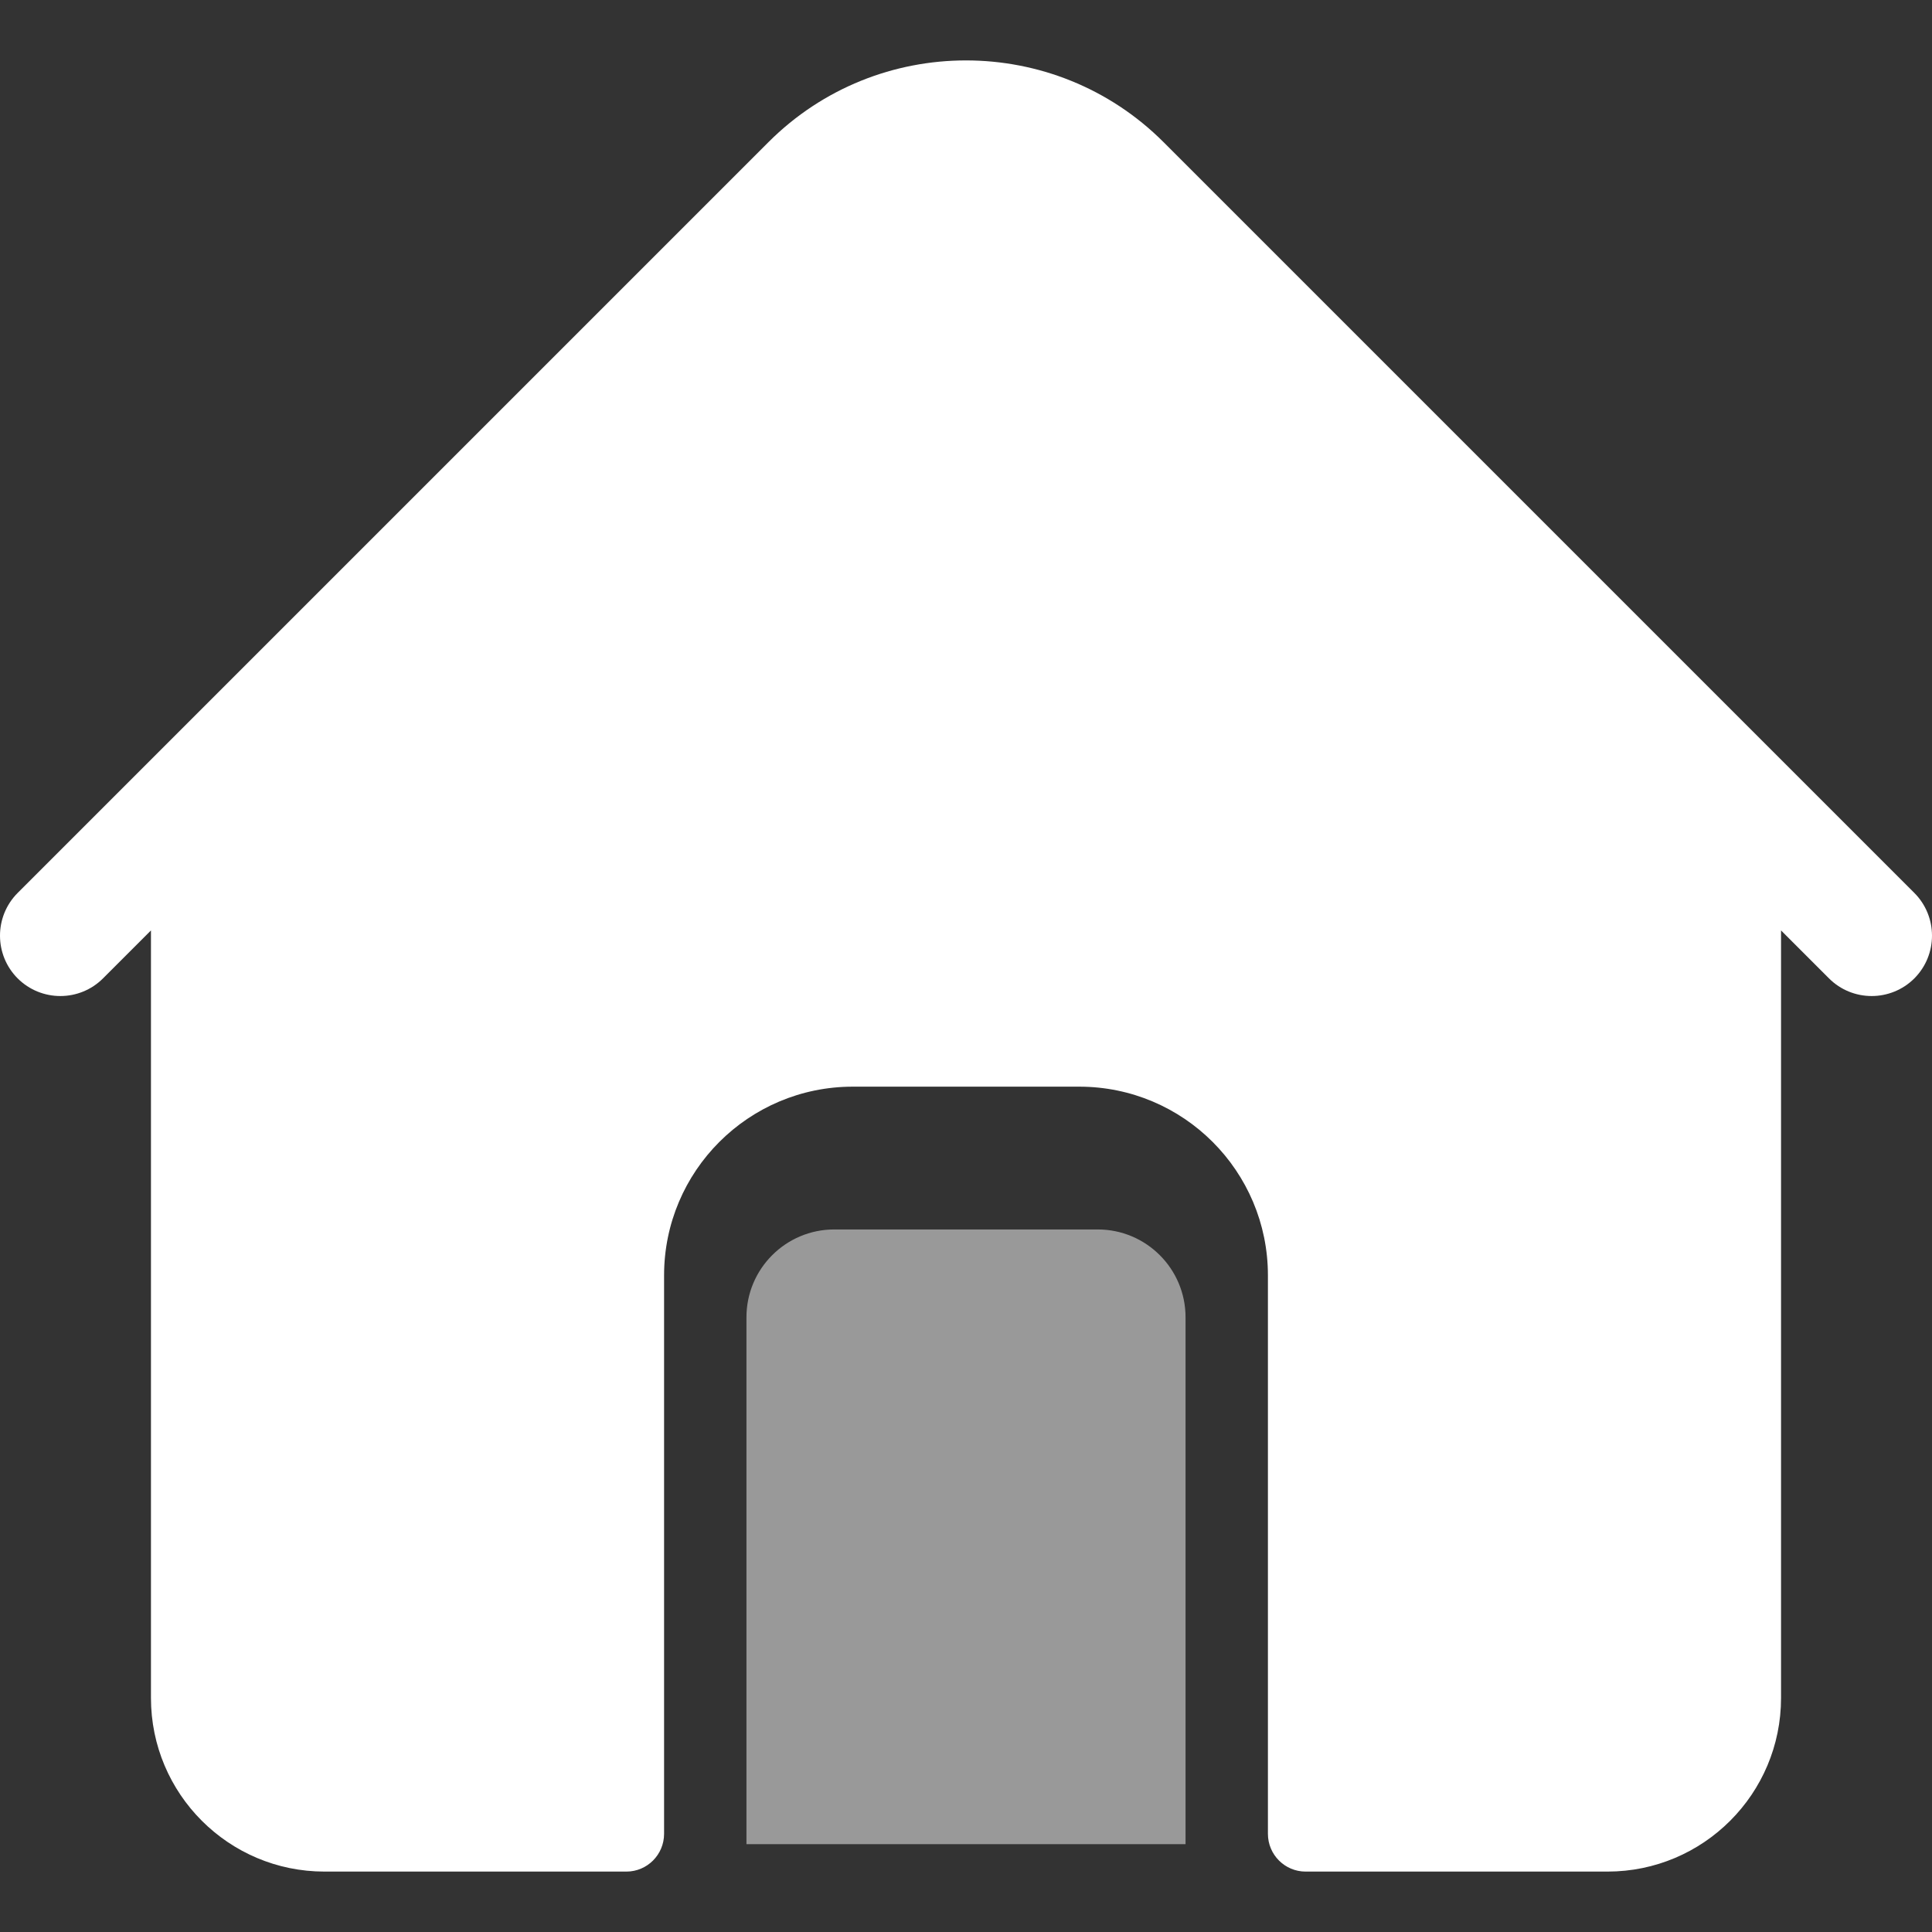 <svg width="22" height="22" viewBox="0 0 22 22" fill="none" xmlns="http://www.w3.org/2000/svg">
<rect x="0" y="0" width="22" height="22" fill="#333333" stroke="none"/>
<g clip-path="url(#clip0_106_16)">
<path d="M21.799 10.168L13.249 1.618C12.008 0.378 9.992 0.378 8.751 1.618L0.201 10.168C-0.067 10.437 -0.067 10.872 0.201 11.141C0.47 11.409 0.905 11.409 1.173 11.141L1.719 10.595V19.335C1.719 20.427 2.604 21.312 3.695 21.312H7.133C7.37 21.312 7.562 21.119 7.562 20.882V14.523C7.562 13.336 8.524 12.374 9.711 12.374H12.289C13.476 12.374 14.438 13.336 14.438 14.523V20.882C14.438 21.119 14.63 21.312 14.867 21.312H18.305C19.396 21.312 20.281 20.427 20.281 19.335V10.595L20.827 11.141C20.961 11.275 21.137 11.342 21.313 11.342C21.488 11.342 21.665 11.275 21.799 11.141C22.067 10.872 22.067 10.437 21.799 10.168Z" fill="white"/>
<path opacity="0.5" d="M8.5 15C8.5 14.448 8.948 14 9.5 14H12.5C13.052 14 13.5 14.448 13.5 15V21H8.5V15Z" fill="white"/>
</g>
<defs>
<clipPath id="clip0_106_16">
<rect width="22" height="22" fill="white"/>
</clipPath>
</defs>
</svg>
